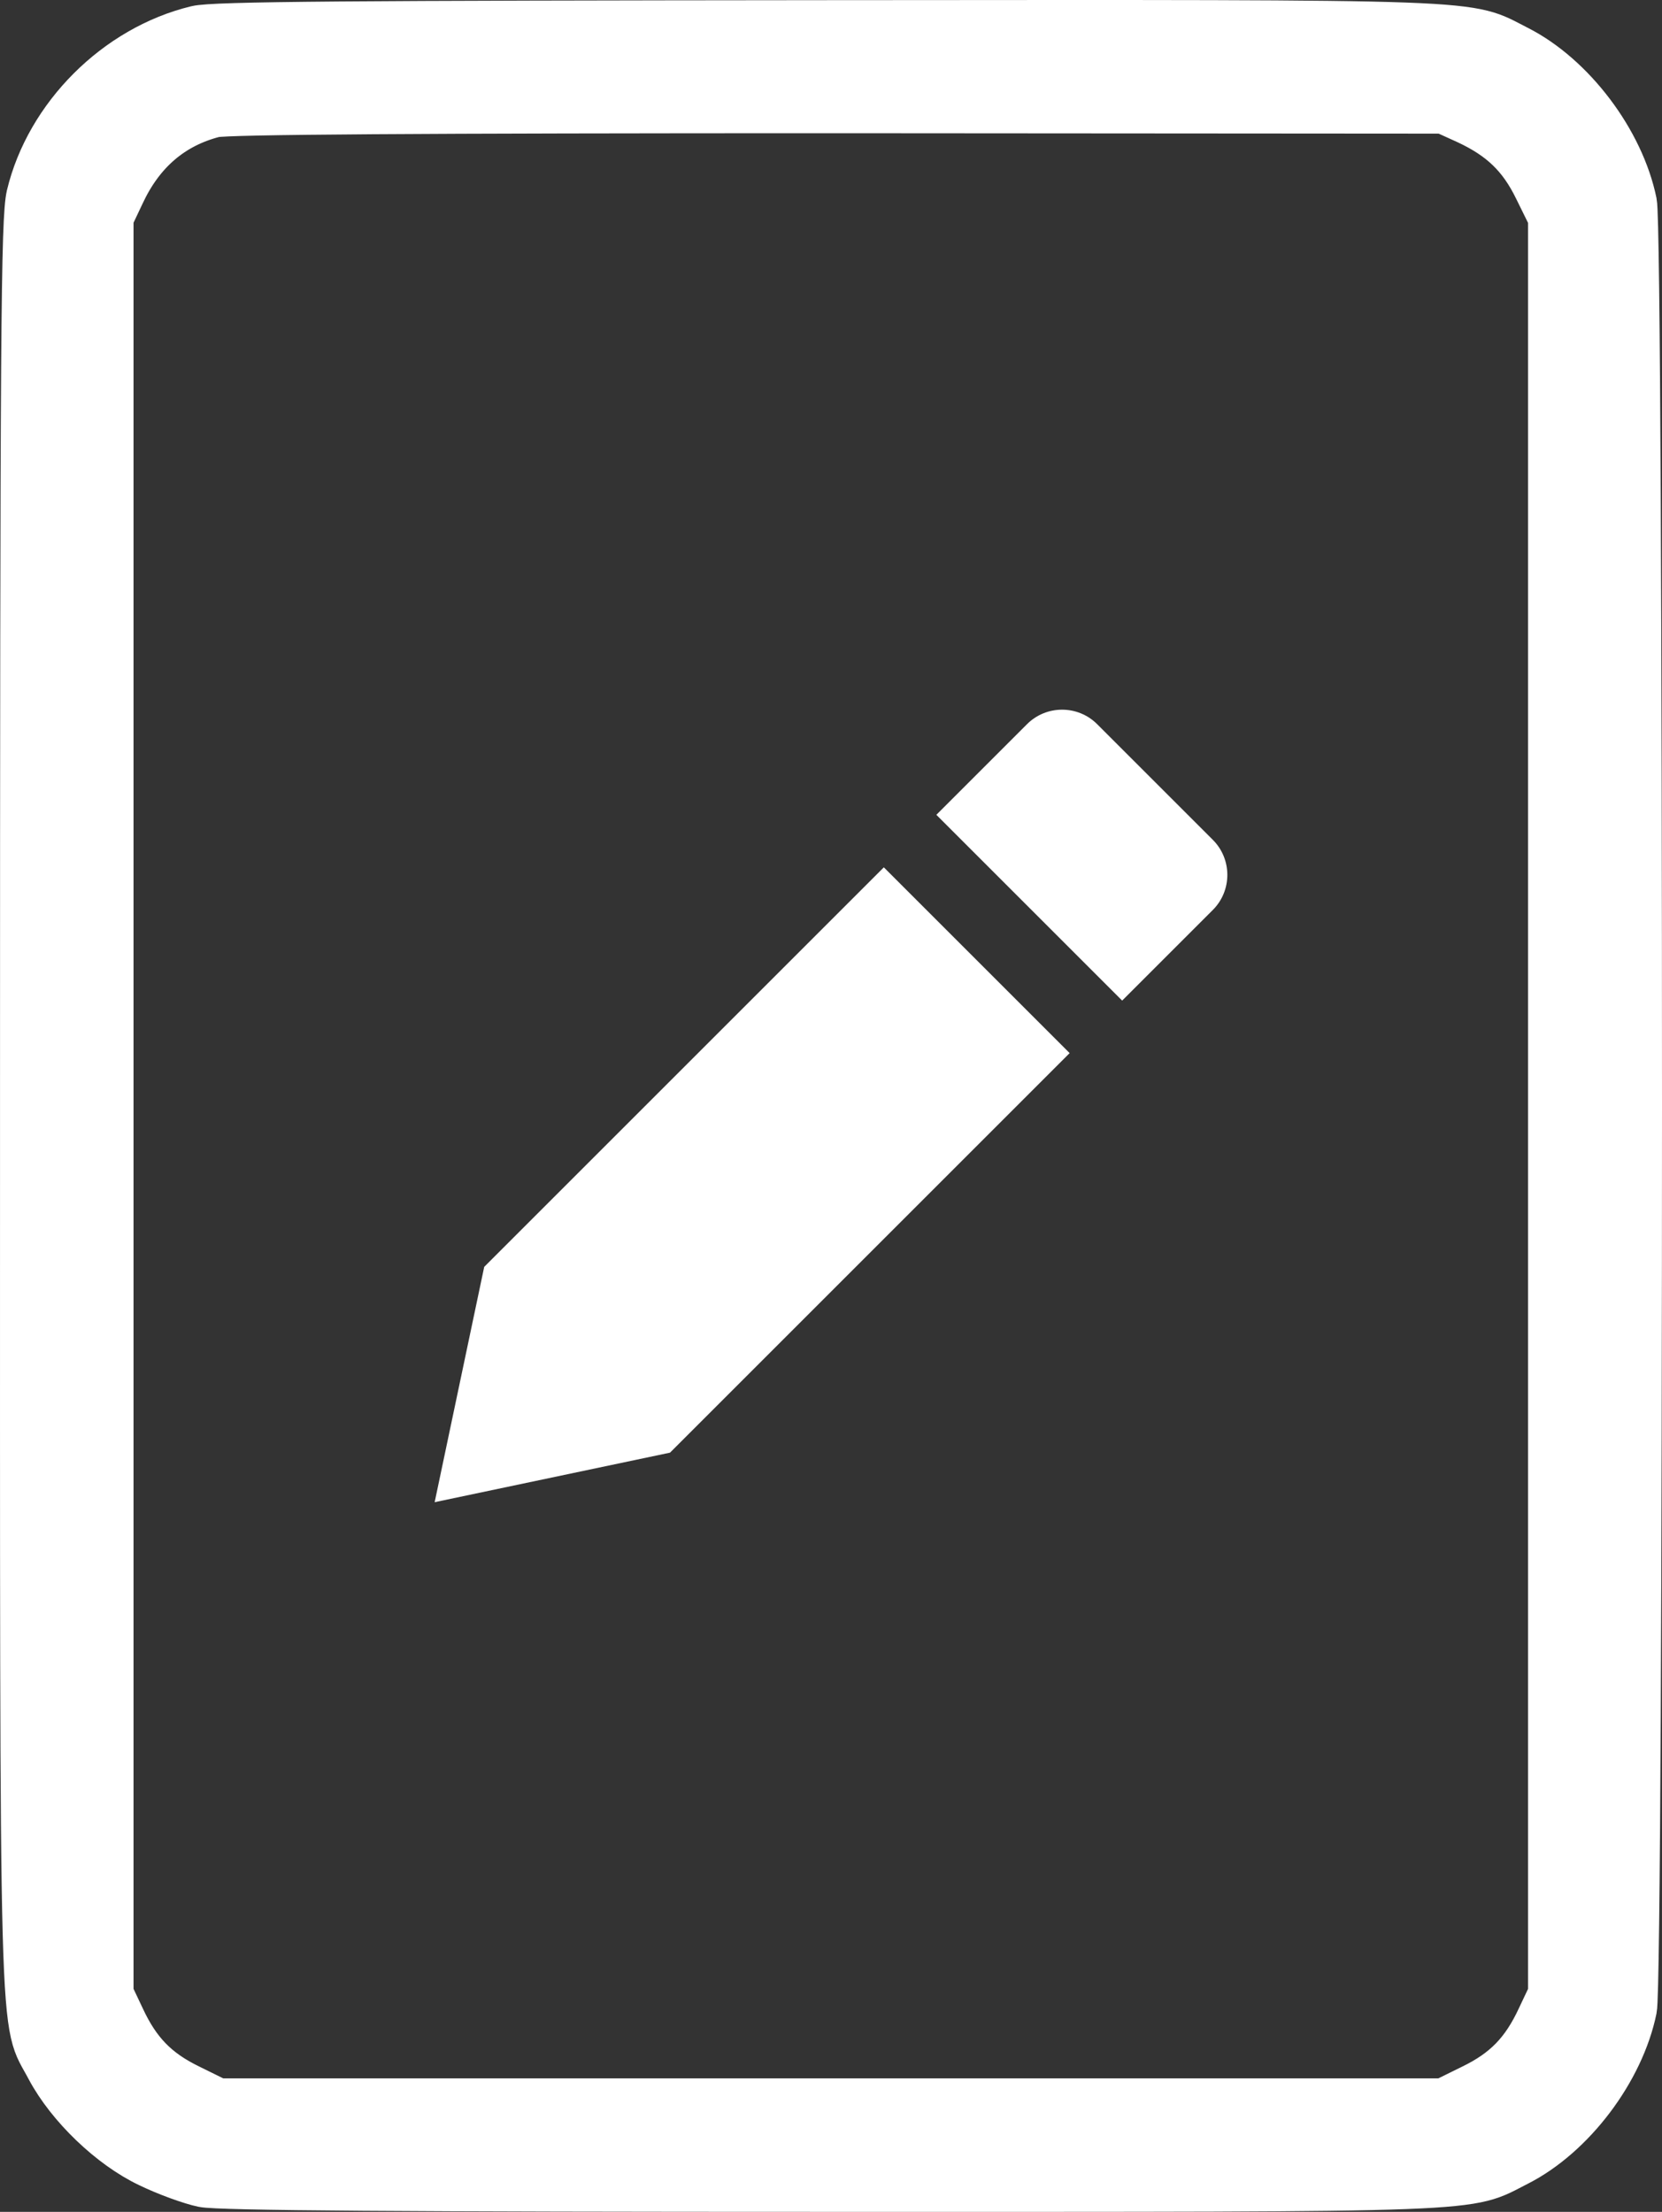 <?xml version="1.0" encoding="UTF-8" standalone="no"?>
<svg
   version="1.0"
   width="392.105pt"
   height="521.939pt"
   viewBox="0 0 392.105 521.939"
   preserveAspectRatio="xMidYMid meet"
   id="svg12"
   sodipodi:docname="page_manager_icon.svg"
   inkscape:version="1.1 (c68e22c387, 2021-05-23)"
   xmlns:inkscape="http://www.inkscape.org/namespaces/inkscape"
   xmlns:sodipodi="http://sodipodi.sourceforge.net/DTD/sodipodi-0.dtd"
   xmlns="http://www.w3.org/2000/svg"
   xmlns:svg="http://www.w3.org/2000/svg">
  <rect x="0" y="0" width="392.105" height="521.939" fill="#333333" stroke="none"/>
  <defs
     id="defs16" />
  <sodipodi:namedview
     id="namedview14"
     pagecolor="#949494"
     bordercolor="#999999"
     borderopacity="1"
     inkscape:pageshadow="0"
     inkscape:pageopacity="0"
     inkscape:pagecheckerboard="true"
     inkscape:document-units="pt"
     showgrid="false"
     inkscape:zoom="1.2790275"
     inkscape:cx="-141.51377"
     inkscape:cy="623.91153"
     inkscape:window-width="3840"
     inkscape:window-height="2126"
     inkscape:window-x="-11"
     inkscape:window-y="-11"
     inkscape:window-maximized="1"
     inkscape:current-layer="svg12"
     fit-margin-top="0"
     fit-margin-left="0"
     fit-margin-right="0"
     fit-margin-bottom="0" />
  <path
     d="m 46.305,6.336 c -19.1,4.6 -35.3,20.9 -39.8,39.7 -1.3,5.6 -1.5,32.4 -1.5,214.9 0,229.8 -0.4,214.8 6.2,227.4 4.8,9 14.7,18.5 23.8,22.8 4.1,2 9.9,4.1 12.8,4.7 3.7,0.8 48.4,1.1 148.5,1.1 157.3,0 149.3,0.3 161.9,-6.1 13,-6.6 24.7,-22 27.7,-36.7 1.6,-7.5 1.6,-418.9 0,-426.4 -3,-14.7 -14.7,-30.1 -27.7,-36.7 -12.6,-6.4 -4.4,-6.1 -162.7,-6 -112.6,0.1 -145.1,0.3 -149.2,1.3 z M 346.005,29.036 c 7.9,3.7 12.5,8.1 16.2,15.7 l 3.3,6.7 v 209.5 209.5 l -2.6,5.5 c -3.7,8 -8.1,12.5 -15.7,16.2 l -6.7,3.3 h -144.5 -144.5 l -6.7,-3.3 c -7.6,-3.7 -12,-8.2 -15.7,-16.2 l -2.6,-5.5 v -209.5 -209.5 l 2.6,-5.5 c 4.6,-9.9 11.8,-16 21.5,-18.5 3,-0.7 48,-1 147.1,-1 l 142.8,0.1 z"
     id="path4"
     style="fill:#ffffff;fill-opacity:1;stroke:#ffffff;stroke-width:10;stroke-miterlimit:4;stroke-dasharray:none;stroke-opacity:1" />
  <g
     id="g1228"
     transform="matrix(5.845,0,0,5.845,102.547,144.084)">
    <path
       d="m 2,26.495 -2,9.5 9.5,-2 16.13,-16.13 -7.5,-7.5 z m 29.41,-14.41 c 0.78,-0.78 0.78,-2.05 0,-2.83 l -4.67,-4.67 c -0.78,-0.78 -2.05,-0.78 -2.83,0 l -3.66,3.66 7.5,7.5 z"
       id="path2"
       style="fill:#ffffff;fill-opacity:1"
       sodipodi:nodetypes="ccccccssssccs" />
  </g>
</svg>
